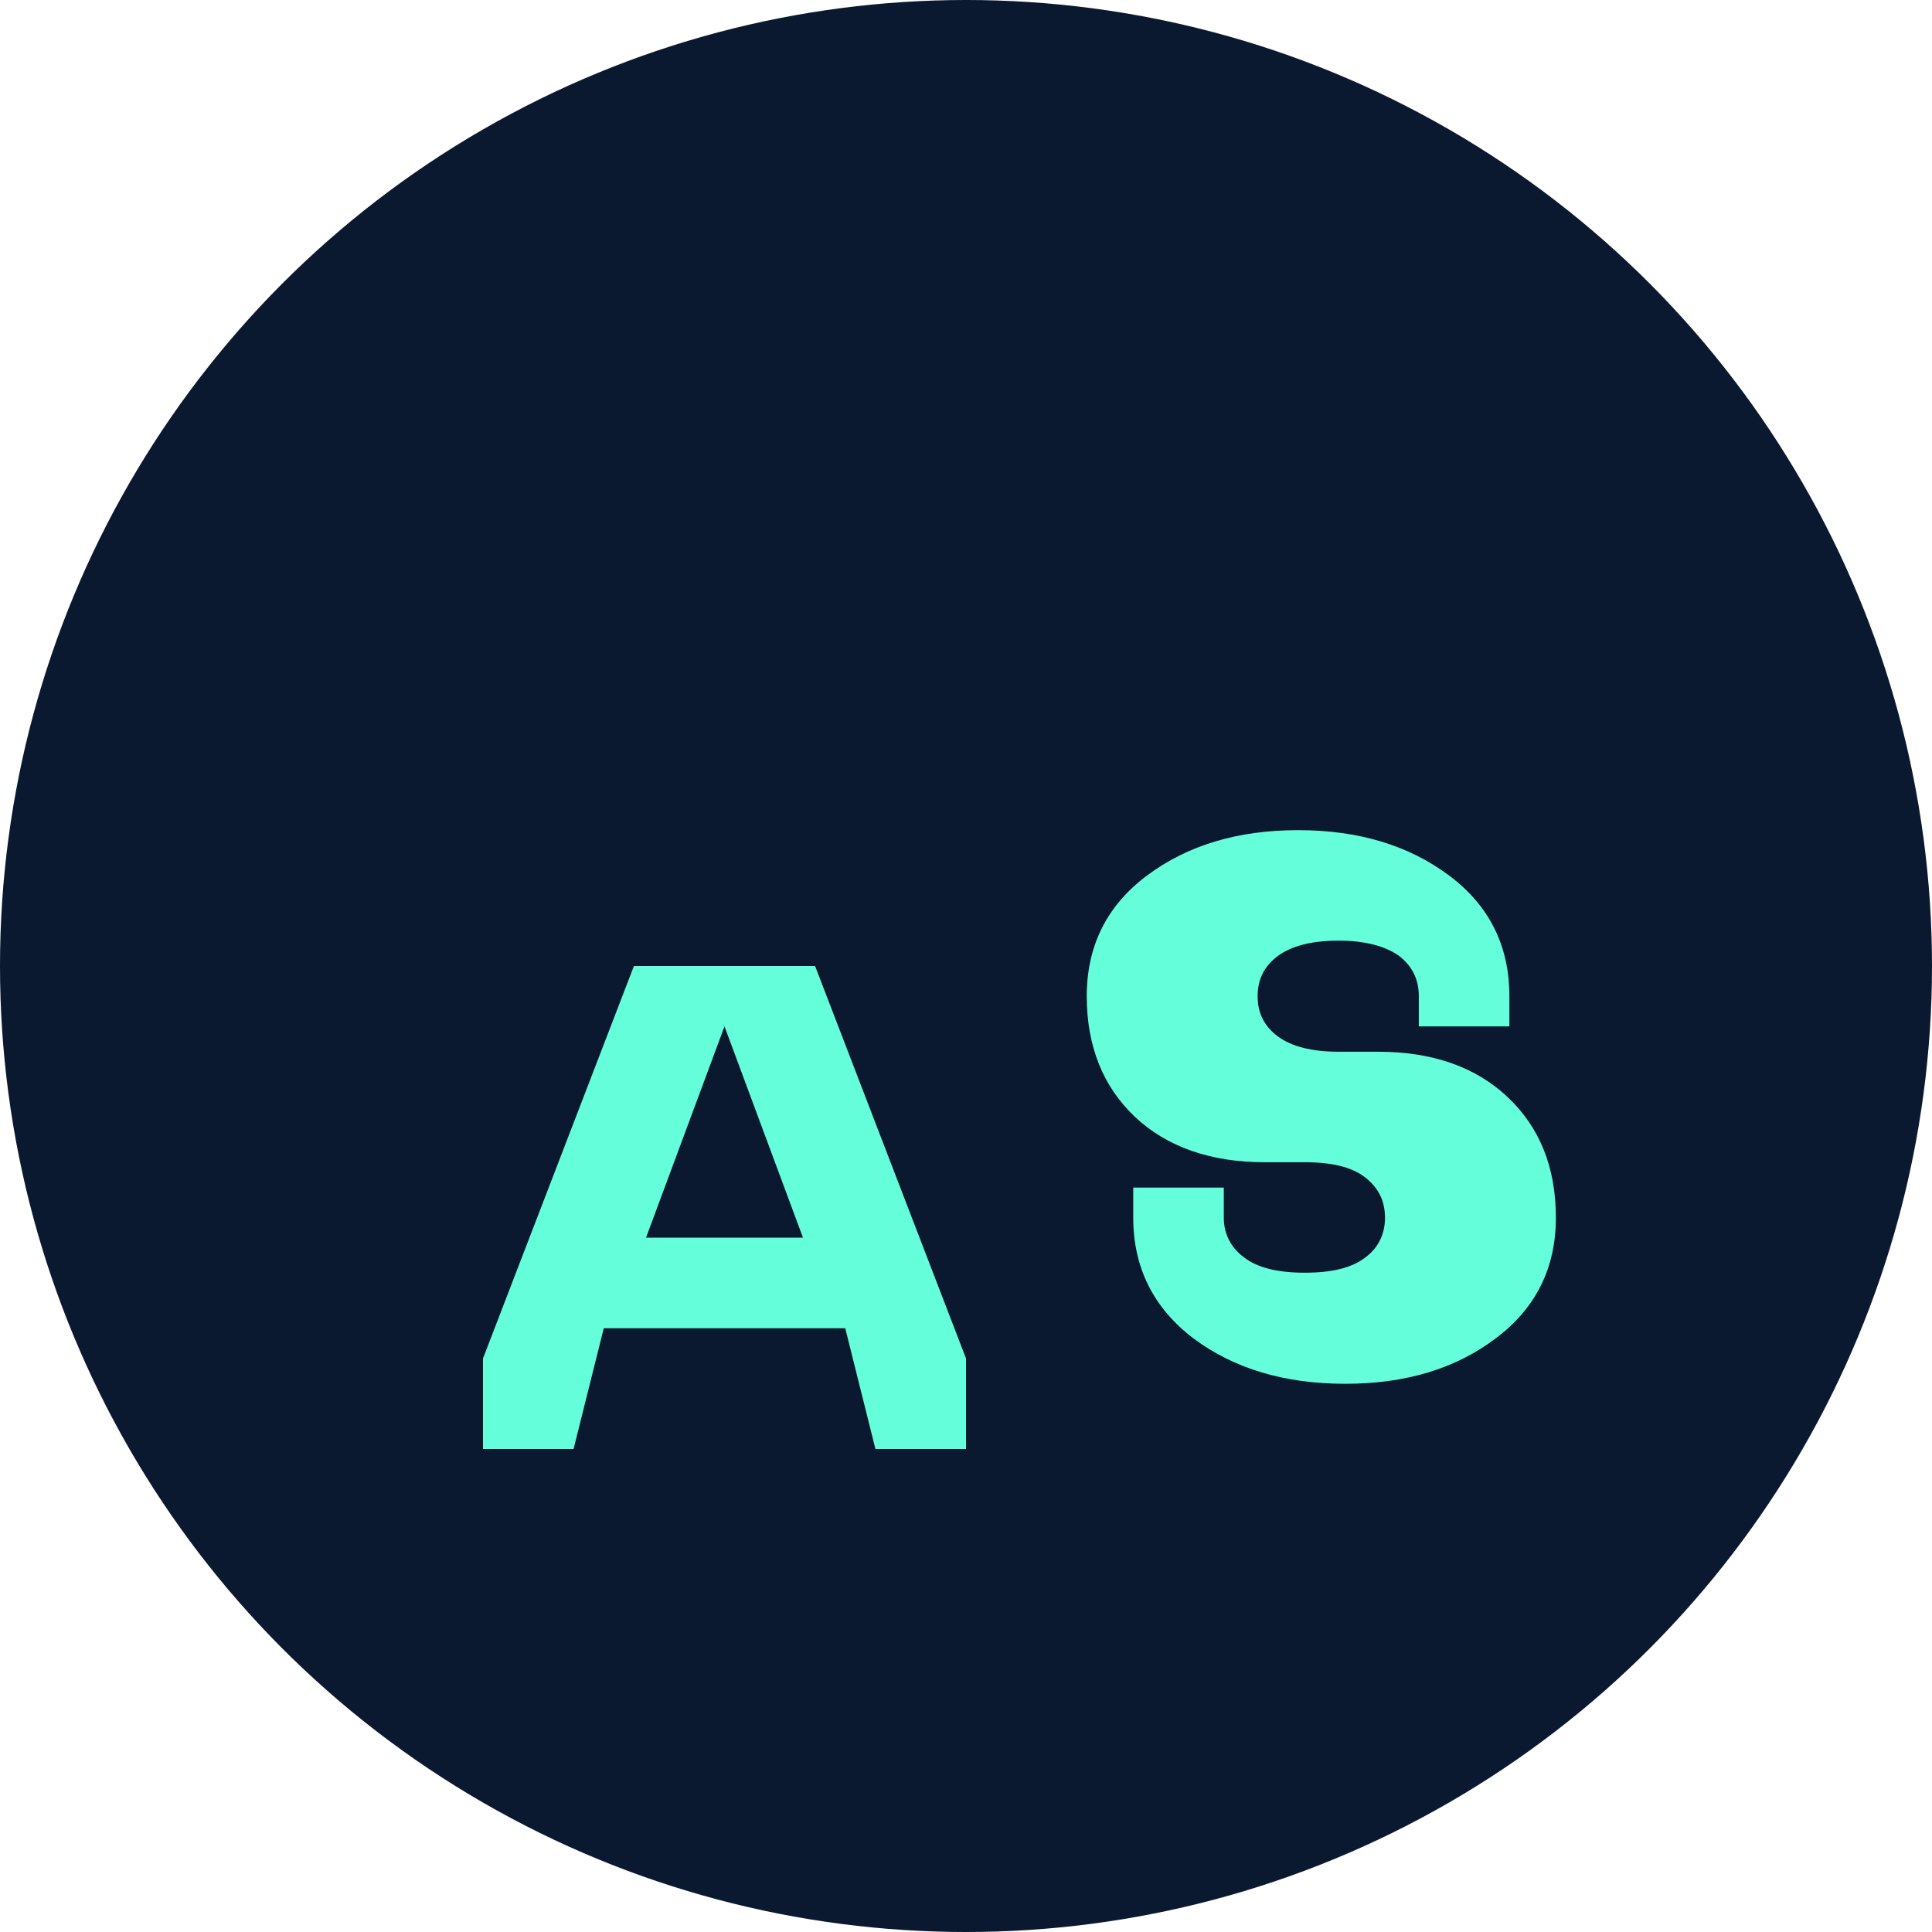 <svg xmlns="http://www.w3.org/2000/svg" viewBox="0 0 32 32" width="32" height="32">
  <!-- Background circle -->
  <circle cx="16" cy="16" r="16" fill="#0a192f"/>
  
  <!-- Letter A -->
  <path d="M8 24 L8 22.5 L10.5 16 L13.5 16 L16 22.5 L16 24 L14.5 24 L14 22 L10 22 L9.5 24 L8 24 Z M10.7 20.5 L13.3 20.5 L12 17 L10.7 20.5 Z" fill="#64ffda"/>
  
  <!-- Letter S -->
  <path d="M18 16.5 C18 15.67 18.33 15 19 14.5 C19.67 14 20.5 13.75 21.5 13.75 C22.5 13.75 23.33 14 24 14.5 C24.67 15 25 15.67 25 16.5 L25 17 L23.5 17 L23.5 16.5 C23.5 16.22 23.39 16 23.17 15.83 C22.94 15.67 22.61 15.58 22.17 15.58 C21.72 15.58 21.39 15.67 21.17 15.83 C20.94 16 20.83 16.22 20.83 16.5 C20.83 16.78 20.94 17 21.17 17.17 C21.39 17.33 21.72 17.42 22.17 17.42 L22.83 17.42 C23.72 17.42 24.44 17.67 24.97 18.17 C25.5 18.67 25.77 19.33 25.77 20.17 C25.77 21 25.44 21.67 24.77 22.17 C24.11 22.67 23.28 22.92 22.28 22.92 C21.28 22.92 20.44 22.67 19.77 22.17 C19.11 21.67 18.77 21 18.77 20.17 L18.77 19.67 L20.27 19.67 L20.27 20.17 C20.27 20.44 20.39 20.67 20.61 20.83 C20.83 21 21.17 21.08 21.61 21.08 C22.06 21.08 22.39 21 22.61 20.83 C22.83 20.67 22.94 20.44 22.94 20.17 C22.94 19.89 22.83 19.67 22.61 19.5 C22.39 19.33 22.06 19.25 21.61 19.25 L20.94 19.25 C20.06 19.25 19.33 19 18.8 18.5 C18.27 18 18 17.33 18 16.5 Z" fill="#64ffda"/>
</svg>